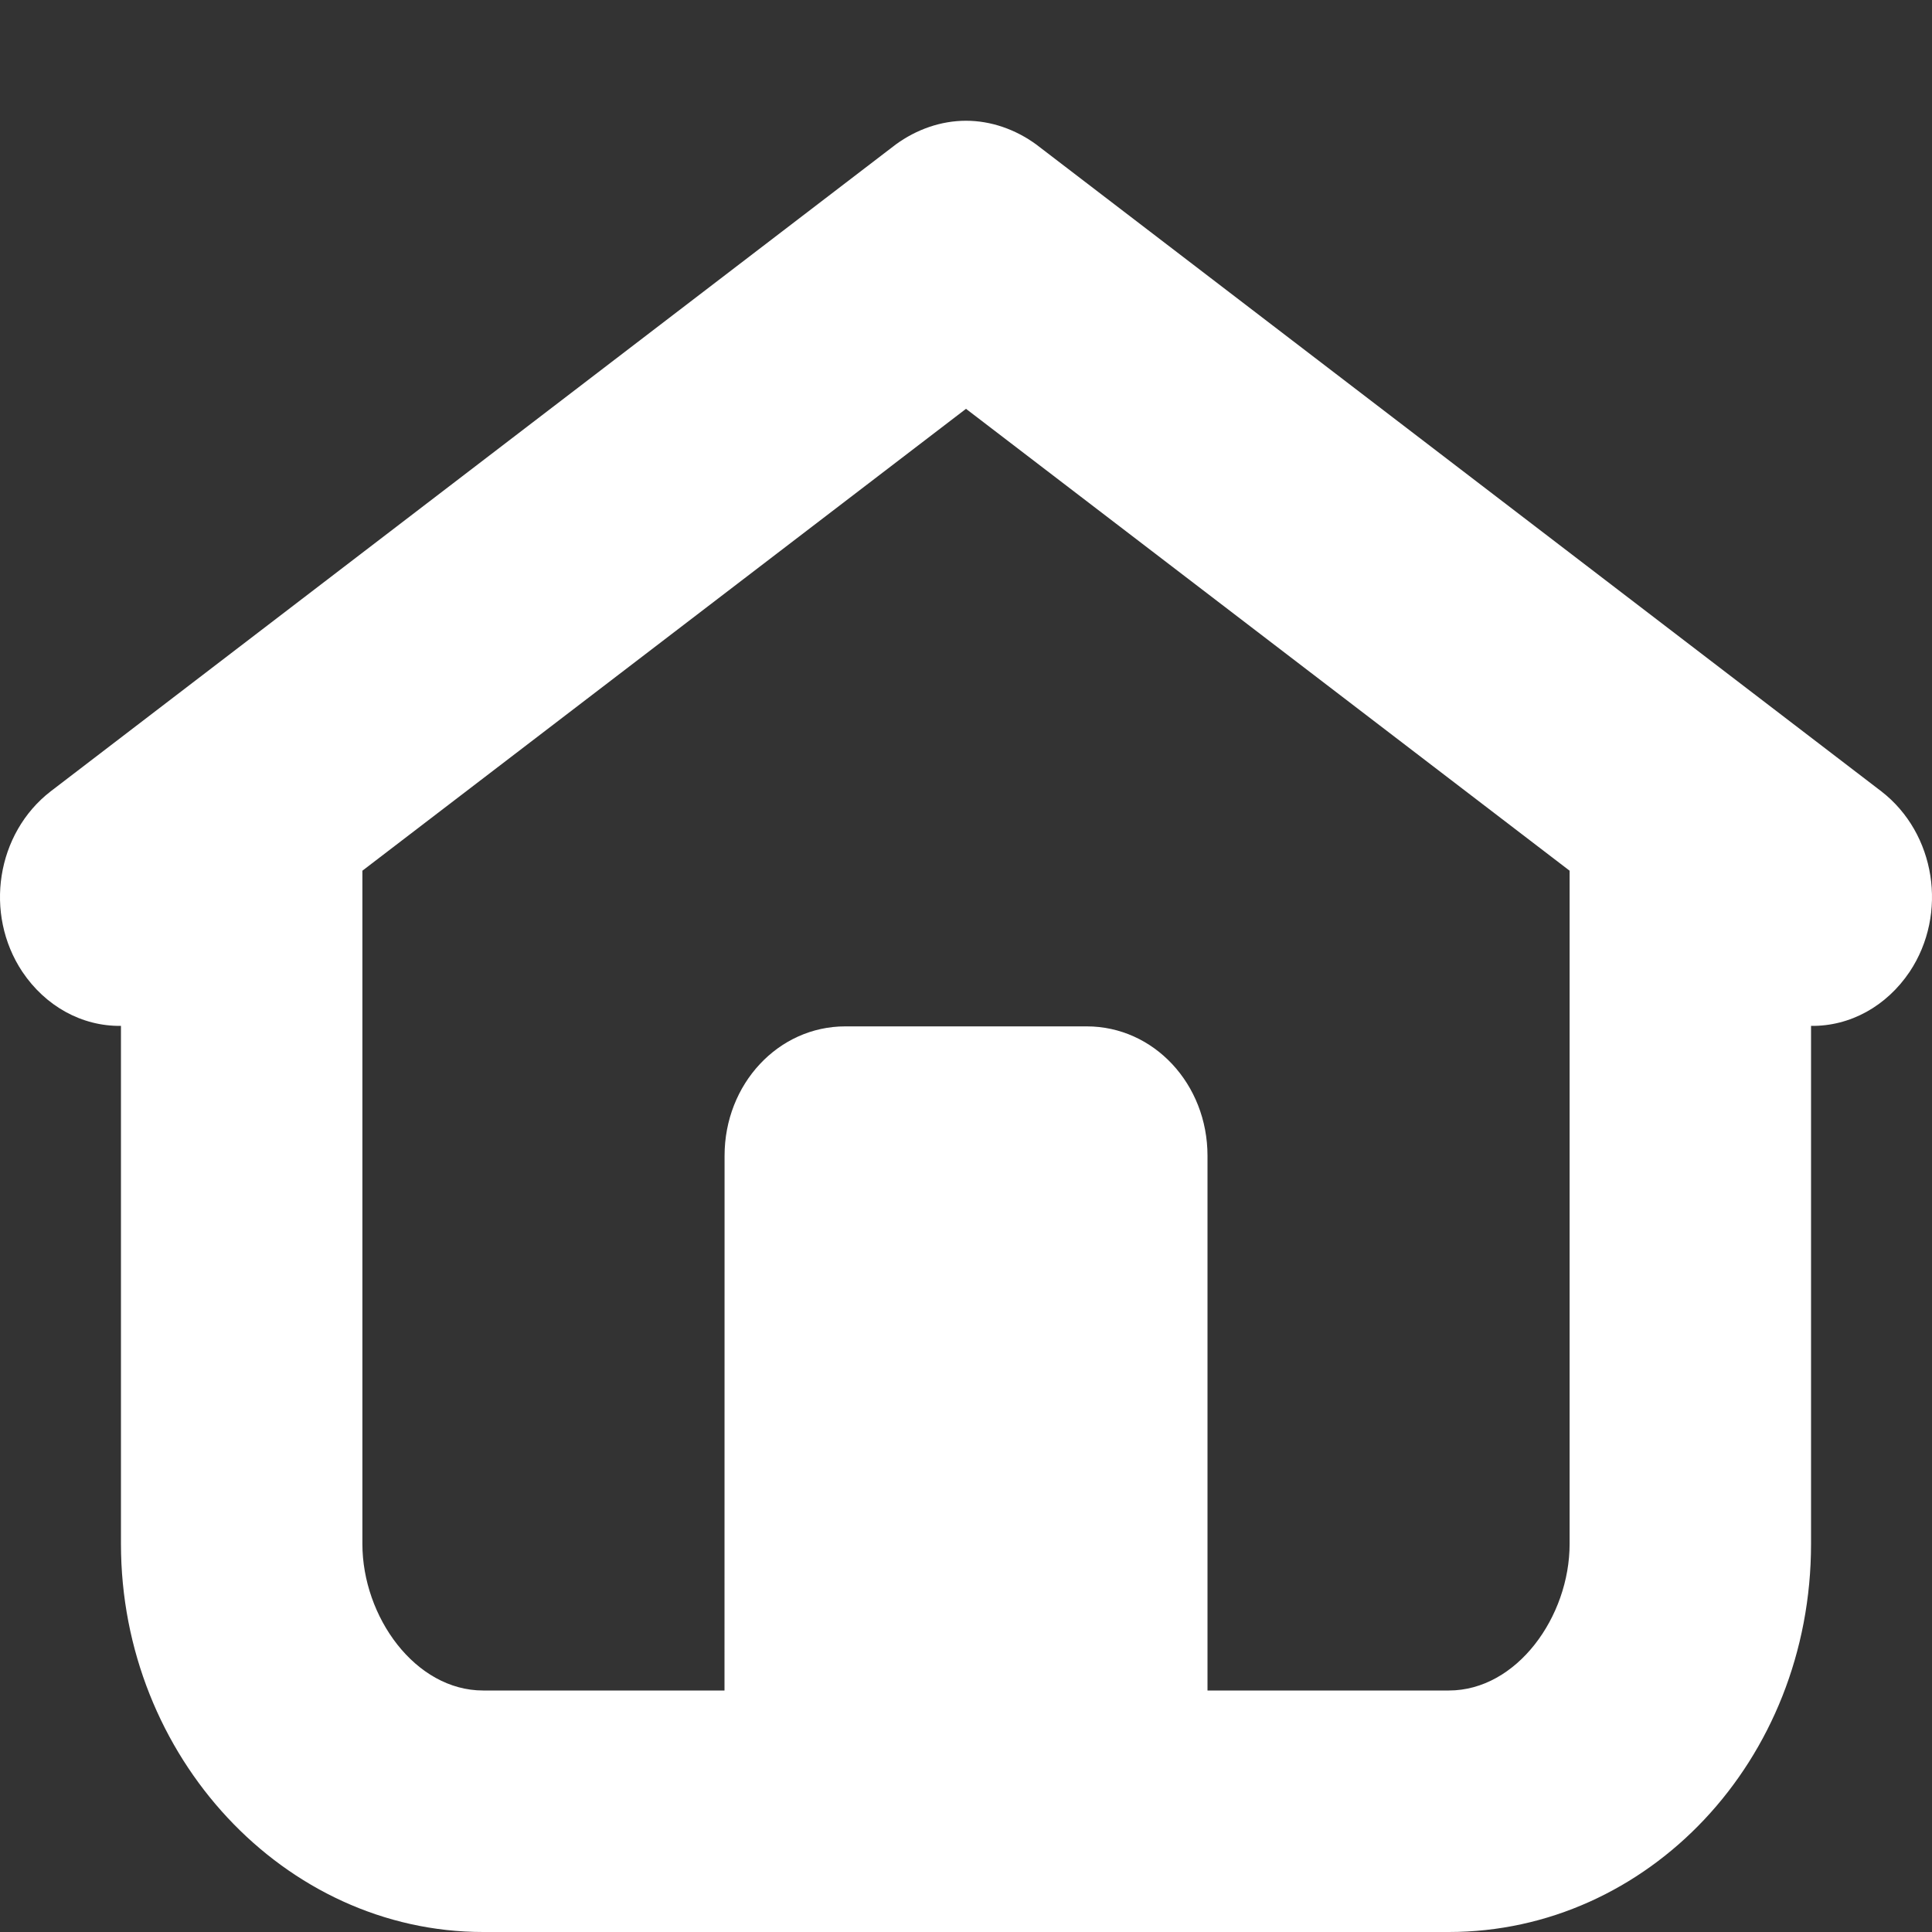 <svg width="28" height="28" viewBox="0 0 28 28" fill="none" xmlns="http://www.w3.org/2000/svg">
<rect x="0" y="0" width="28" height="28" fill="#333333" stroke="none"/>
<g id="user-home-symbolic" clip-path="url(#clip0_32_27)">
<path id="Vector" d="M14 1.75C13.638 1.75 13.282 1.875 12.982 2.094L0.734 11.469C-0.052 12.077 -0.236 13.242 0.324 14.084C0.659 14.582 1.185 14.875 1.753 14.868V22.375C1.753 25.459 4.124 28 7.002 28H20.998C23.876 28 26.247 25.524 26.247 22.375V14.868C26.815 14.875 27.341 14.582 27.676 14.084C28.236 13.242 28.052 12.077 27.266 11.469L15.018 2.094C14.718 1.875 14.362 1.75 14 1.75ZM14 5.925L22.748 12.619V22.375C22.748 23.43 21.983 24.5 20.998 24.5H17.5V16.75C17.5 15.71 16.721 14.875 15.75 14.875H12.25C11.28 14.875 10.501 15.71 10.501 16.75L10.5 24.5H7.002C6.017 24.5 5.252 23.43 5.252 22.375V12.619L14 5.925Z" fill="white"/>
</g>
<defs>
<clipPath id="clip0_32_27">
<rect width="28" height="28" fill="white"/>
</clipPath>
</defs>
</svg>
